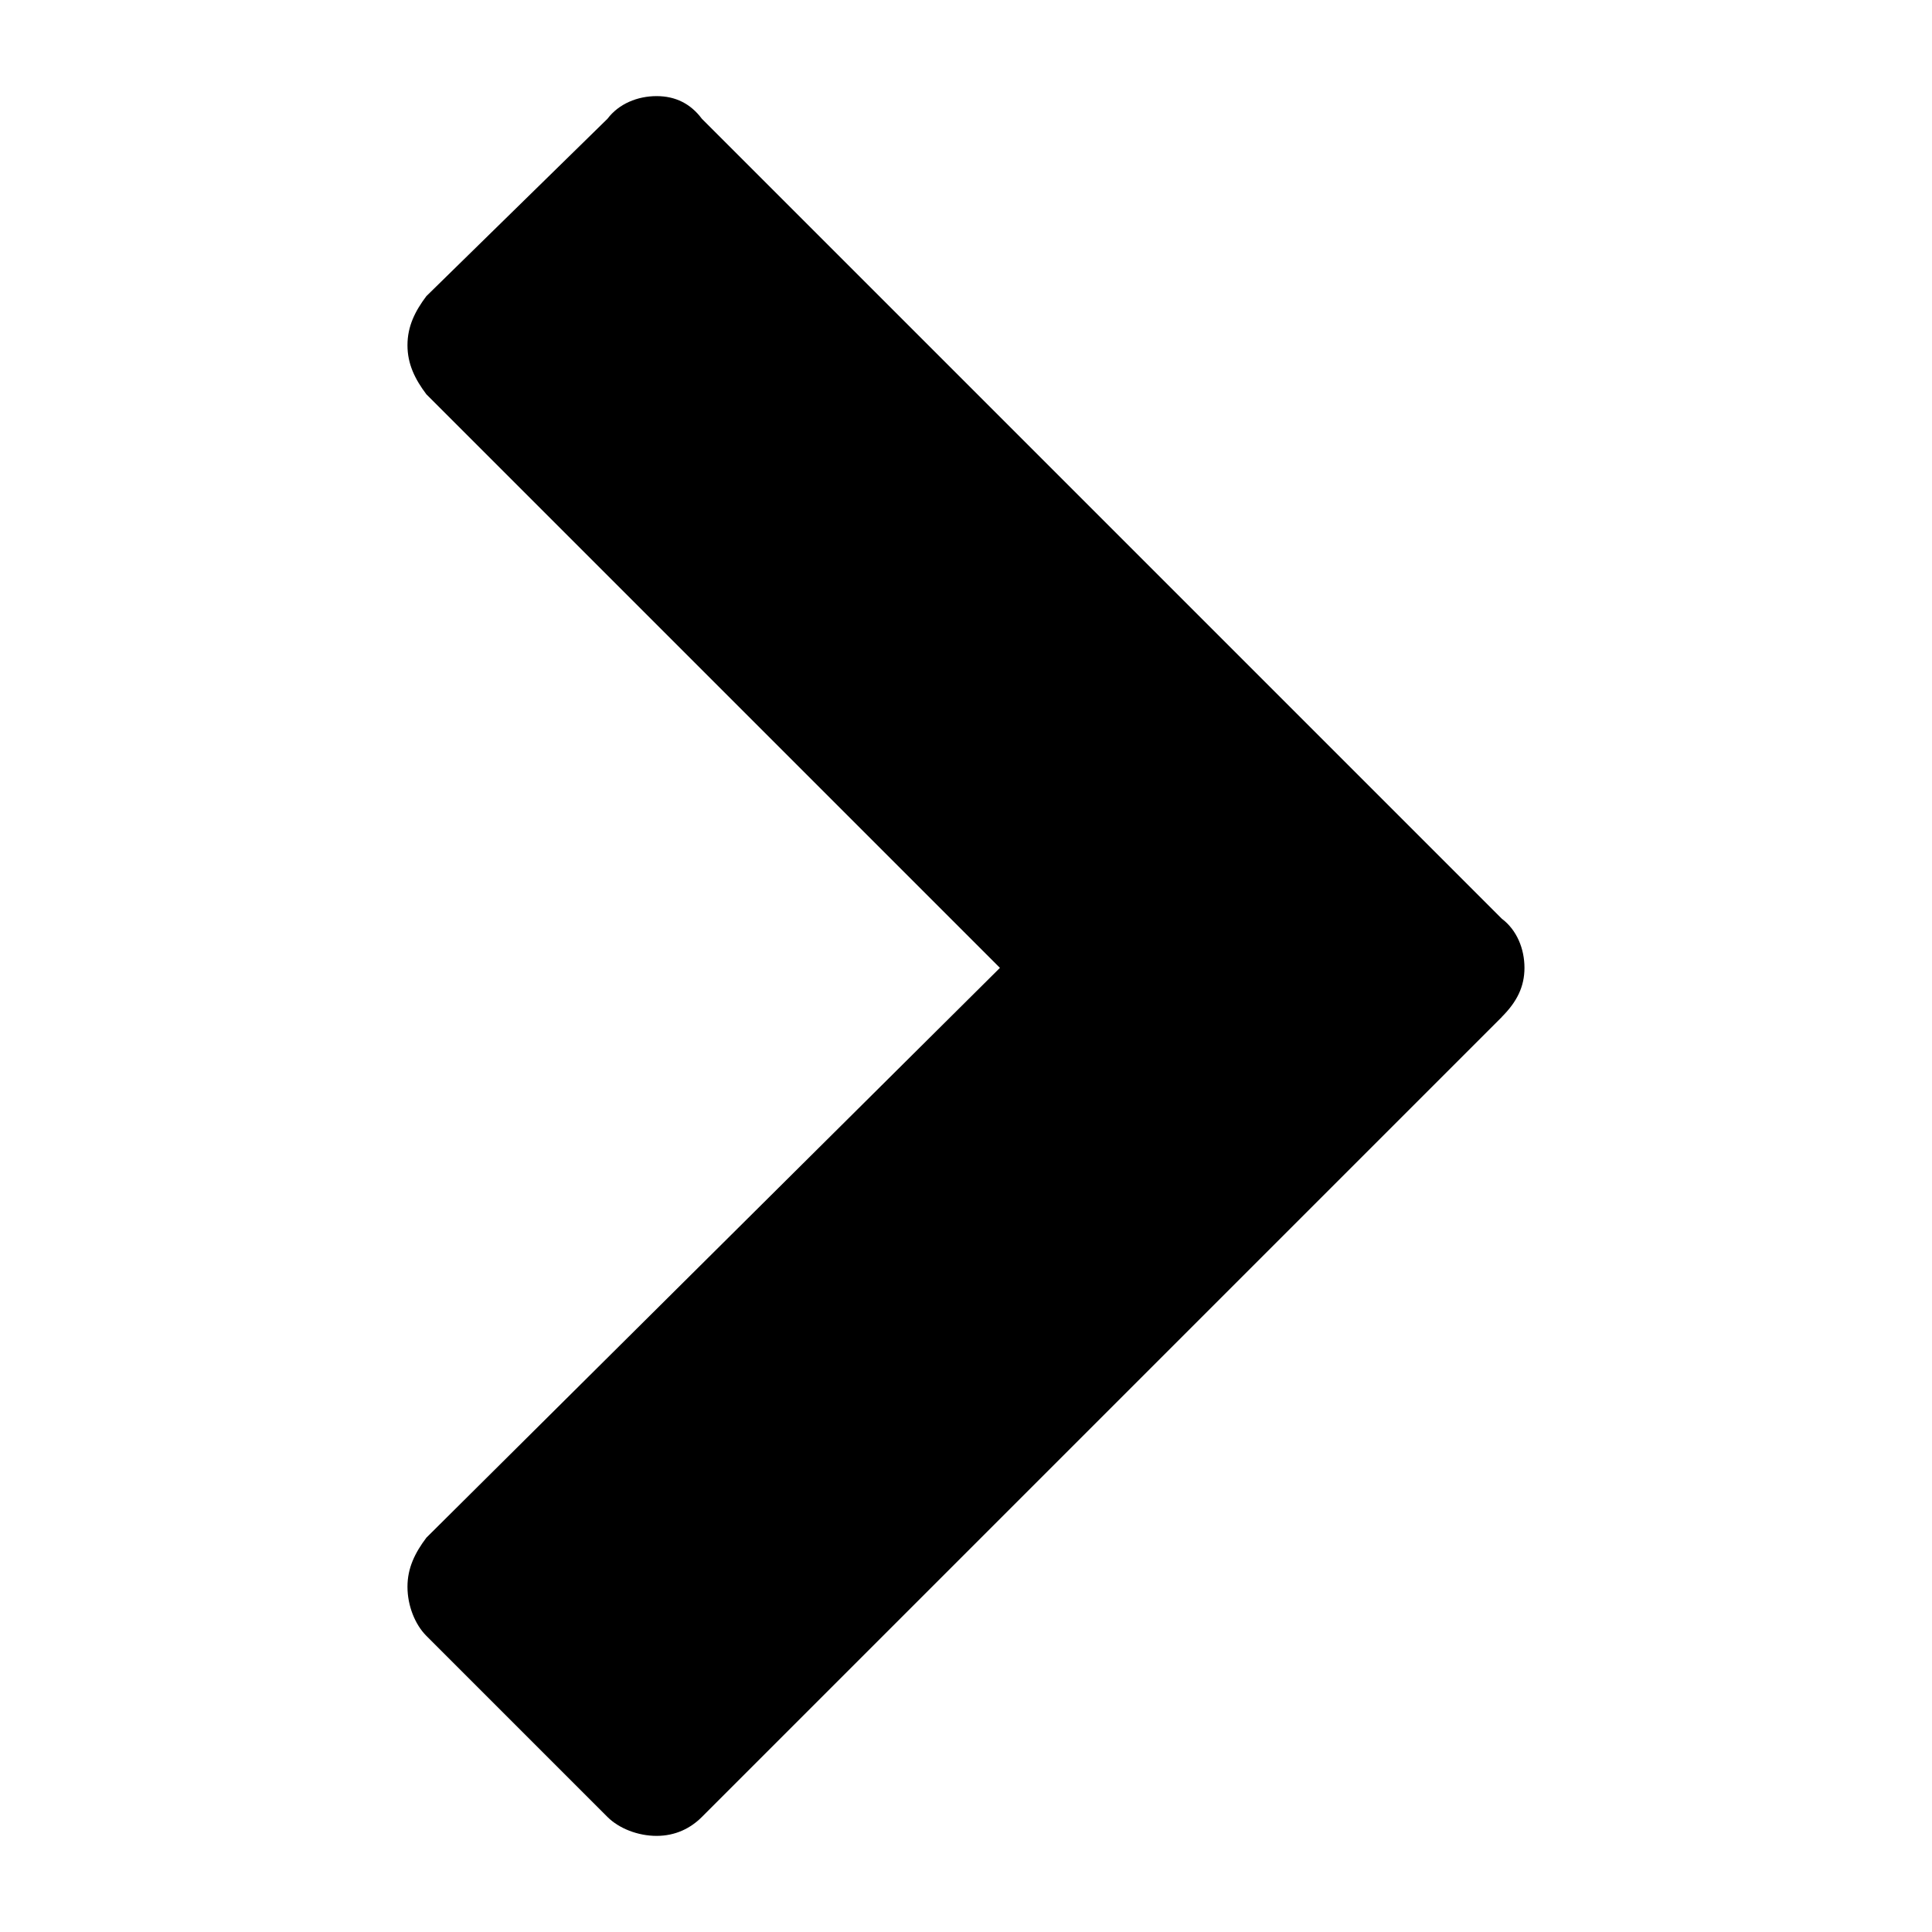 <?xml version="1.0" encoding="UTF-8" standalone="no"?>
<!-- Generated by IcoMoon.io -->

<svg
   xmlns:dc="http://purl.org/dc/elements/1.1/"
   xmlns:cc="http://creativecommons.org/ns#"
   xmlns:rdf="http://www.w3.org/1999/02/22-rdf-syntax-ns#"
   xmlns:svg="http://www.w3.org/2000/svg"
   xmlns="http://www.w3.org/2000/svg"
   xmlns:sodipodi="http://sodipodi.sourceforge.net/DTD/sodipodi-0.dtd"
   xmlns:inkscape="http://www.inkscape.org/namespaces/inkscape"
   version="1.1"
   width="32"
   height="32"
   viewBox="0 0 32 32"
   id="svg6"
   sodipodi:docname="chevron-right.svg"
   inkscape:version="0.92.2 (5c3e80d, 2017-08-06)">
  <defs
     id="defs10" />
  <sodipodi:namedview
     pagecolor="#ffffff"
     bordercolor="#666666"
     borderopacity="1"
     objecttolerance="10"
     gridtolerance="10"
     guidetolerance="10"
     inkscape:pageopacity="0"
     inkscape:pageshadow="2"
     inkscape:window-width="686"
     inkscape:window-height="480"
     id="namedview8"
     showgrid="false"
     inkscape:zoom="7.375"
     inkscape:cx="16"
     inkscape:cy="16"
     inkscape:window-x="0"
     inkscape:window-y="0"
     inkscape:window-maximized="0"
     inkscape:current-layer="svg6" />
  <title
     id="title2">chevron-right</title>
  <path
     d="m 24.875,16.845 -13.25,13.25 c -0.188,0.188 -0.438,0.313 -0.75,0.313 -0.312,0 -0.625,-0.125 -0.813,-0.313 l -3,-3 c -0.188,-0.188 -0.313,-0.5 -0.313,-0.813 0,-0.313 0.125,-0.563 0.313,-0.813 l 9.5,-9.438 -9.5,-9.5 c -0.188,-0.25 -0.313,-0.5 -0.313,-0.813 0,-0.313 0.125,-0.563 0.313,-0.813 l 3,-2.938 c 0.188,-0.25 0.5,-0.375 0.813,-0.375 0.313,0 0.563,0.125 0.75,0.375 l 13.25,13.25 c 0.25,0.188 0.375,0.5 0.375,0.813 0,0.313 -0.125,0.563 -0.375,0.813 z"
     id="path4"
     inkscape:connector-curvature="0" />
</svg>
